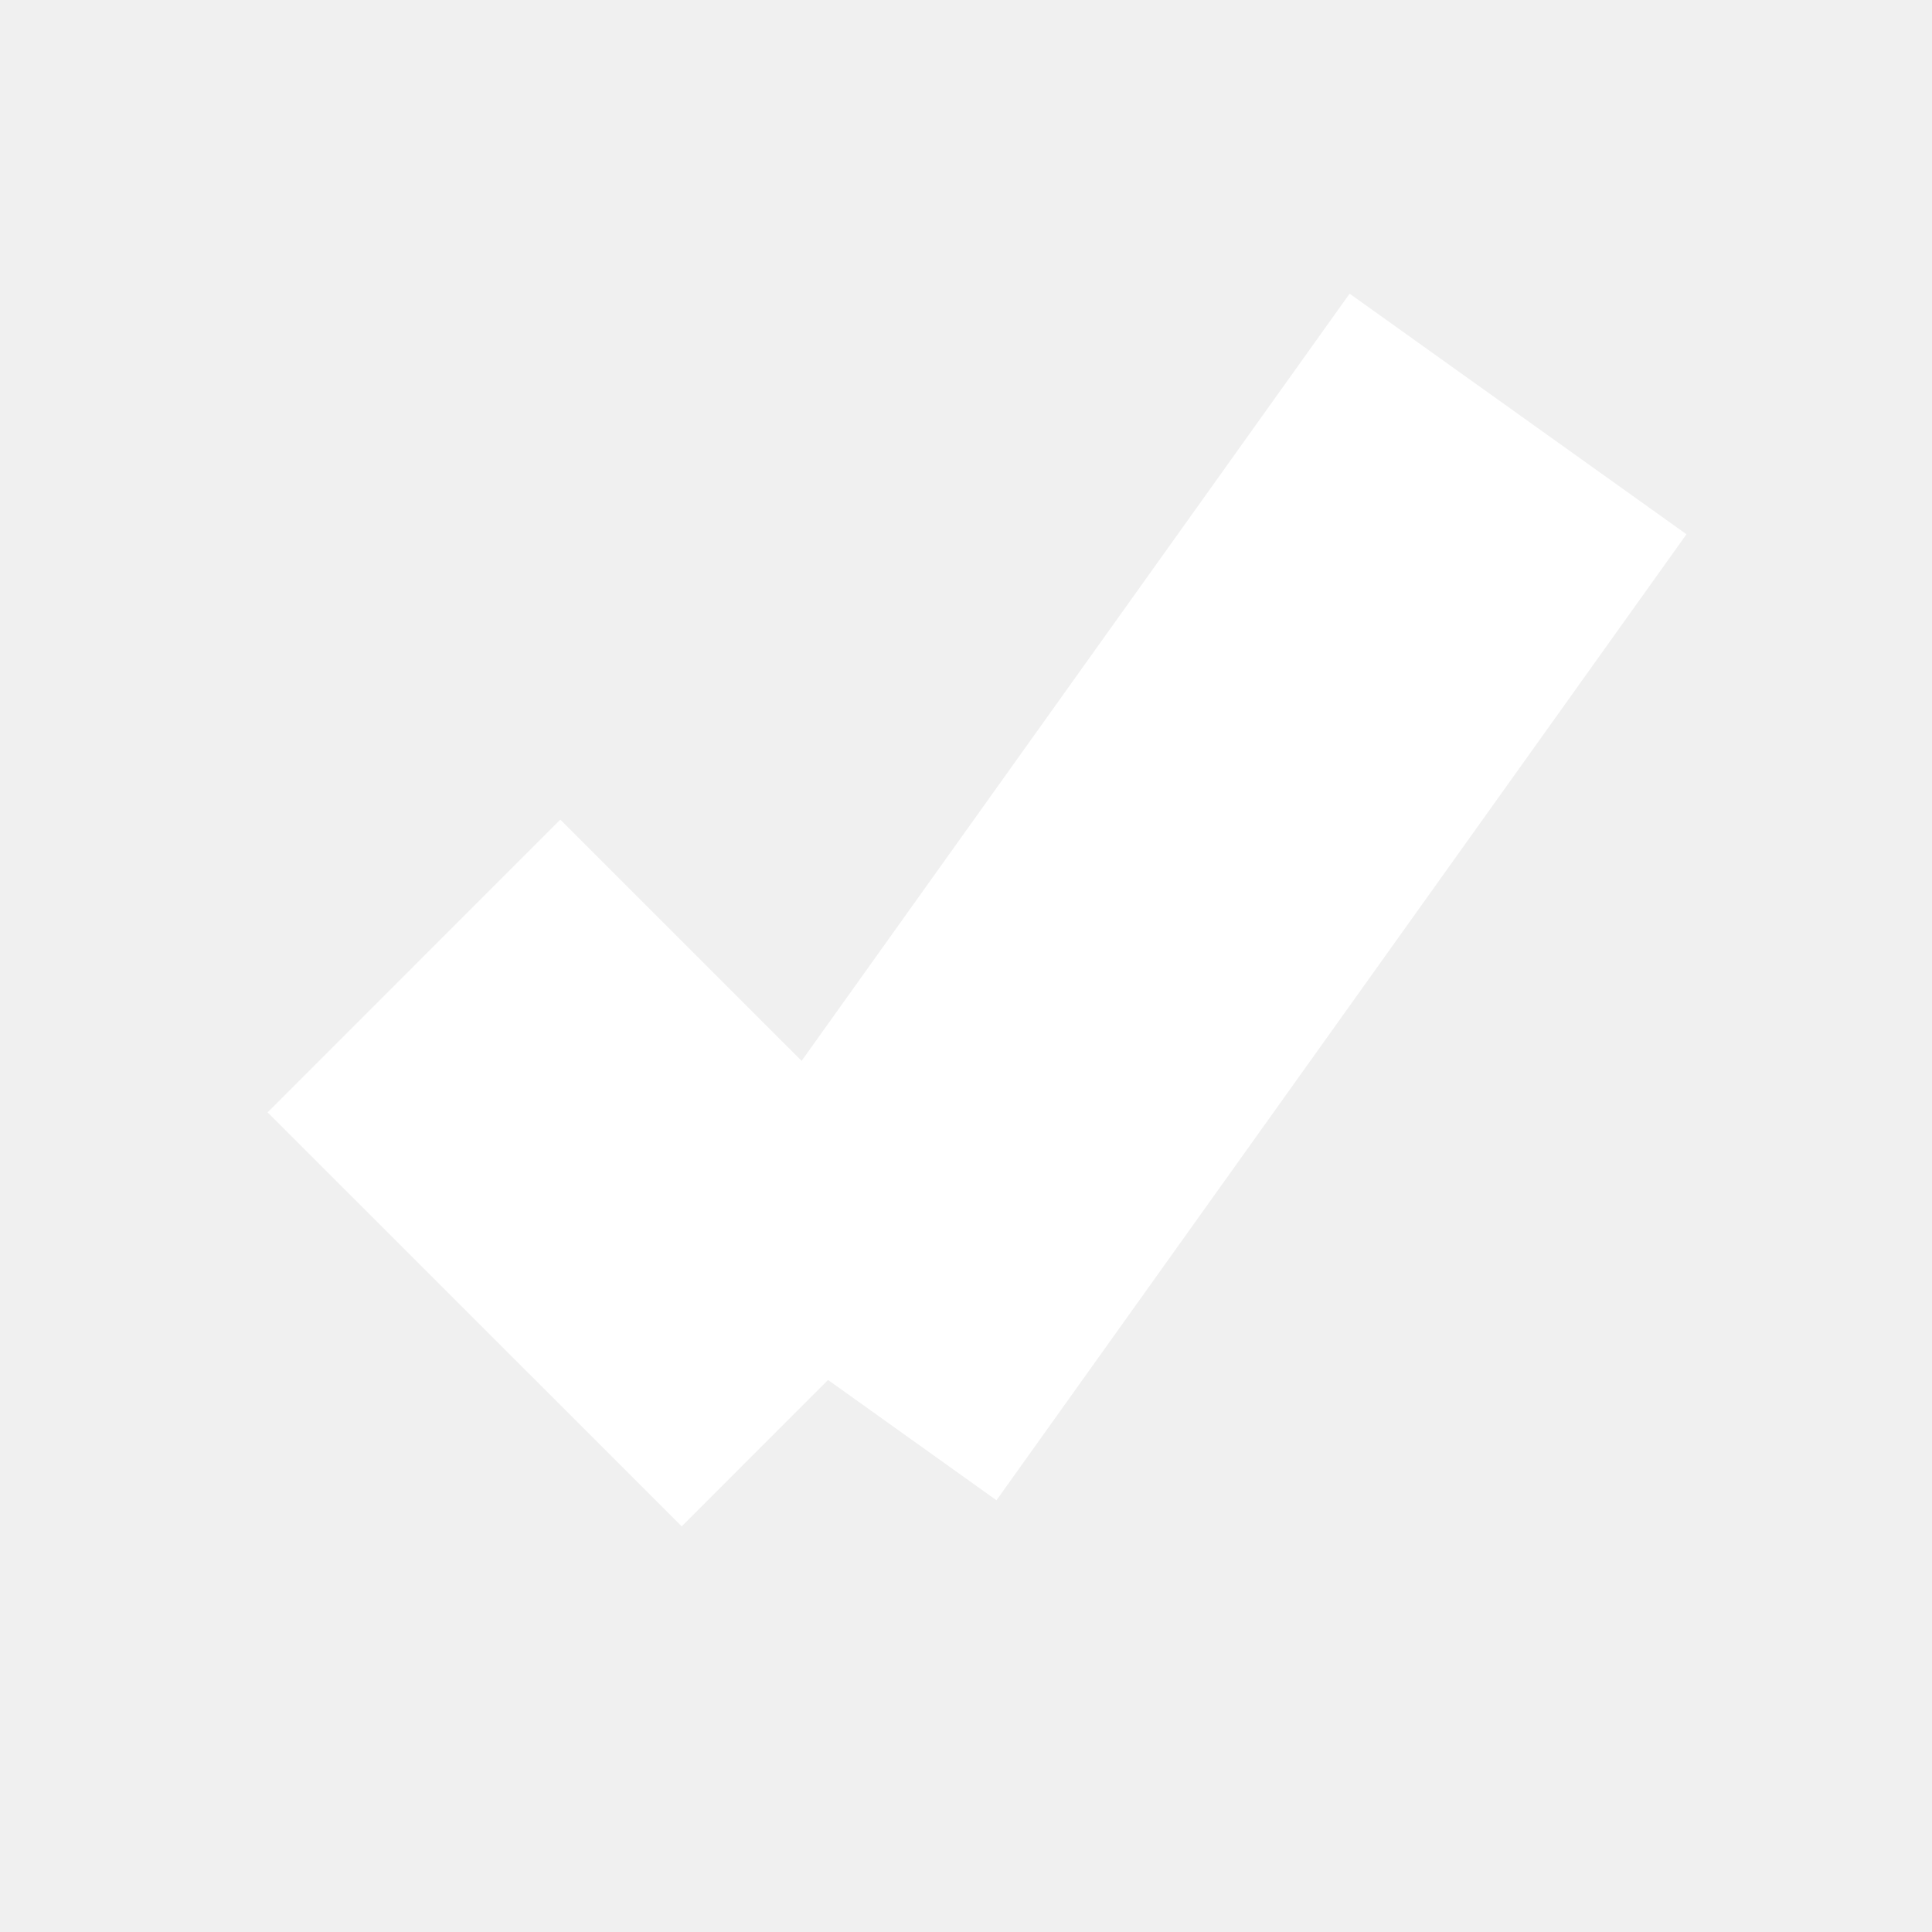 ﻿<?xml version="1.0" encoding="utf-8"?>
<svg version="1.1" xmlns:xlink="http://www.w3.org/1999/xlink" width="15px" height="15px" viewBox="484 6.5  15 15" xmlns="http://www.w3.org/2000/svg">
  <path d="M 484 6.5  L 499 6.5  L 499 21.5  L 484 21.5  L 484 6.5  Z " fill-rule="nonzero" fill="#f0f0f0" stroke="none" />
  <path d="M 487.214 14  L 490.429 17.214  " stroke-width="3.214" stroke="#ffffff" fill="none" />
  <path d="M 490.429 17.214  L 495.786 9.714  " stroke-width="3.214" stroke="#ffffff" fill="none" />
</svg>